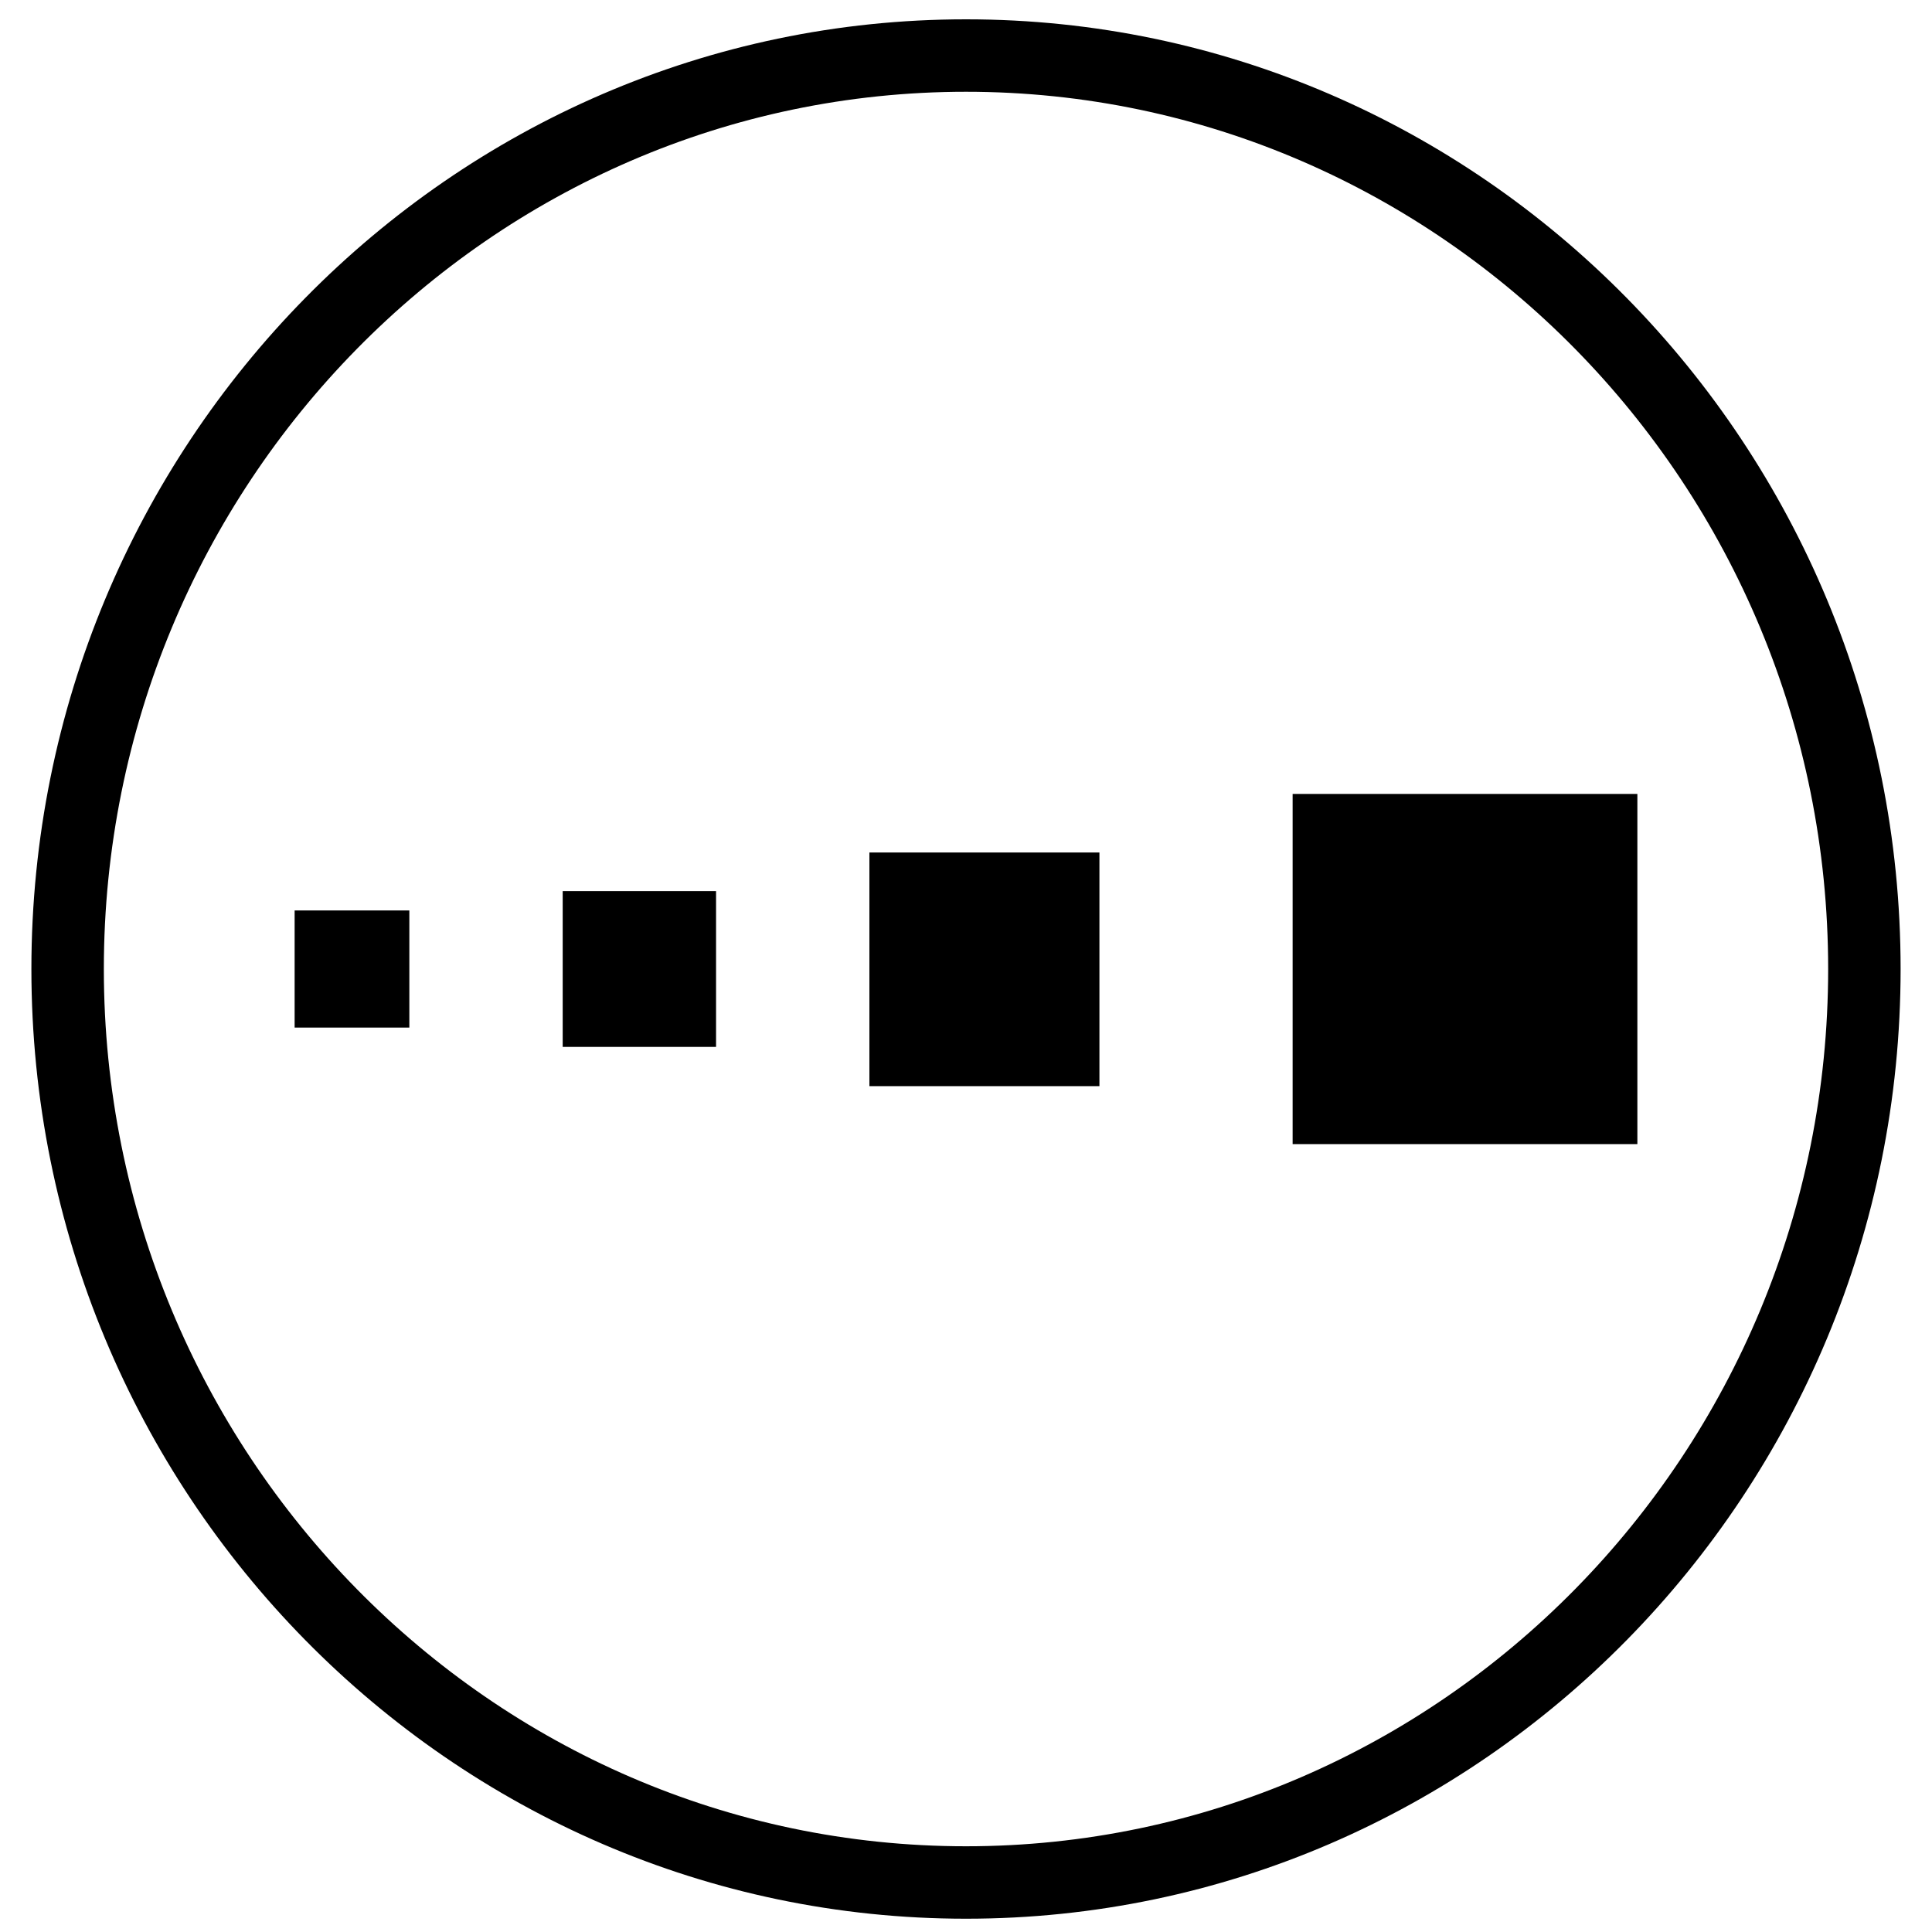 <?xml version="1.0" encoding="utf-8"?>
<!-- Generator: Adobe Illustrator 26.3.1, SVG Export Plug-In . SVG Version: 6.00 Build 0)  -->
<svg version="1.2" baseProfile="tiny" id="Layer_1" xmlns="http://www.w3.org/2000/svg" xmlns:xlink="http://www.w3.org/1999/xlink"
	 x="0px" y="0px" viewBox="0 0 320 320" overflow="visible" xml:space="preserve">
<g>
	<g>
		<path d="M160,317.8c-85.4,0-154.8-70.6-154.8-157.3S74.6,3.2,160,3.2c85.4,0,154.8,70.6,154.8,157.3S245.4,317.8,160,317.8z
			 M160,15.2c-78.7,0-142.8,65.2-142.8,145.3c0,80.1,64.1,145.3,142.8,145.3c78.7,0,142.8-65.2,142.8-145.3
			C302.8,80.4,238.7,15.2,160,15.2z"/>
	</g>
</g>
<g>
	<rect x="48.8" y="150.8" width="19" height="19.4"/>
</g>
<g>
	<rect x="93.2" y="147.6" width="25.4" height="25.8"/>
</g>
<g>
	<rect x="144" y="141.2" width="38.1" height="38.7"/>
</g>
<g>
	<rect x="214.1" y="131.5" width="57.1" height="58"/>
</g>
</svg>
